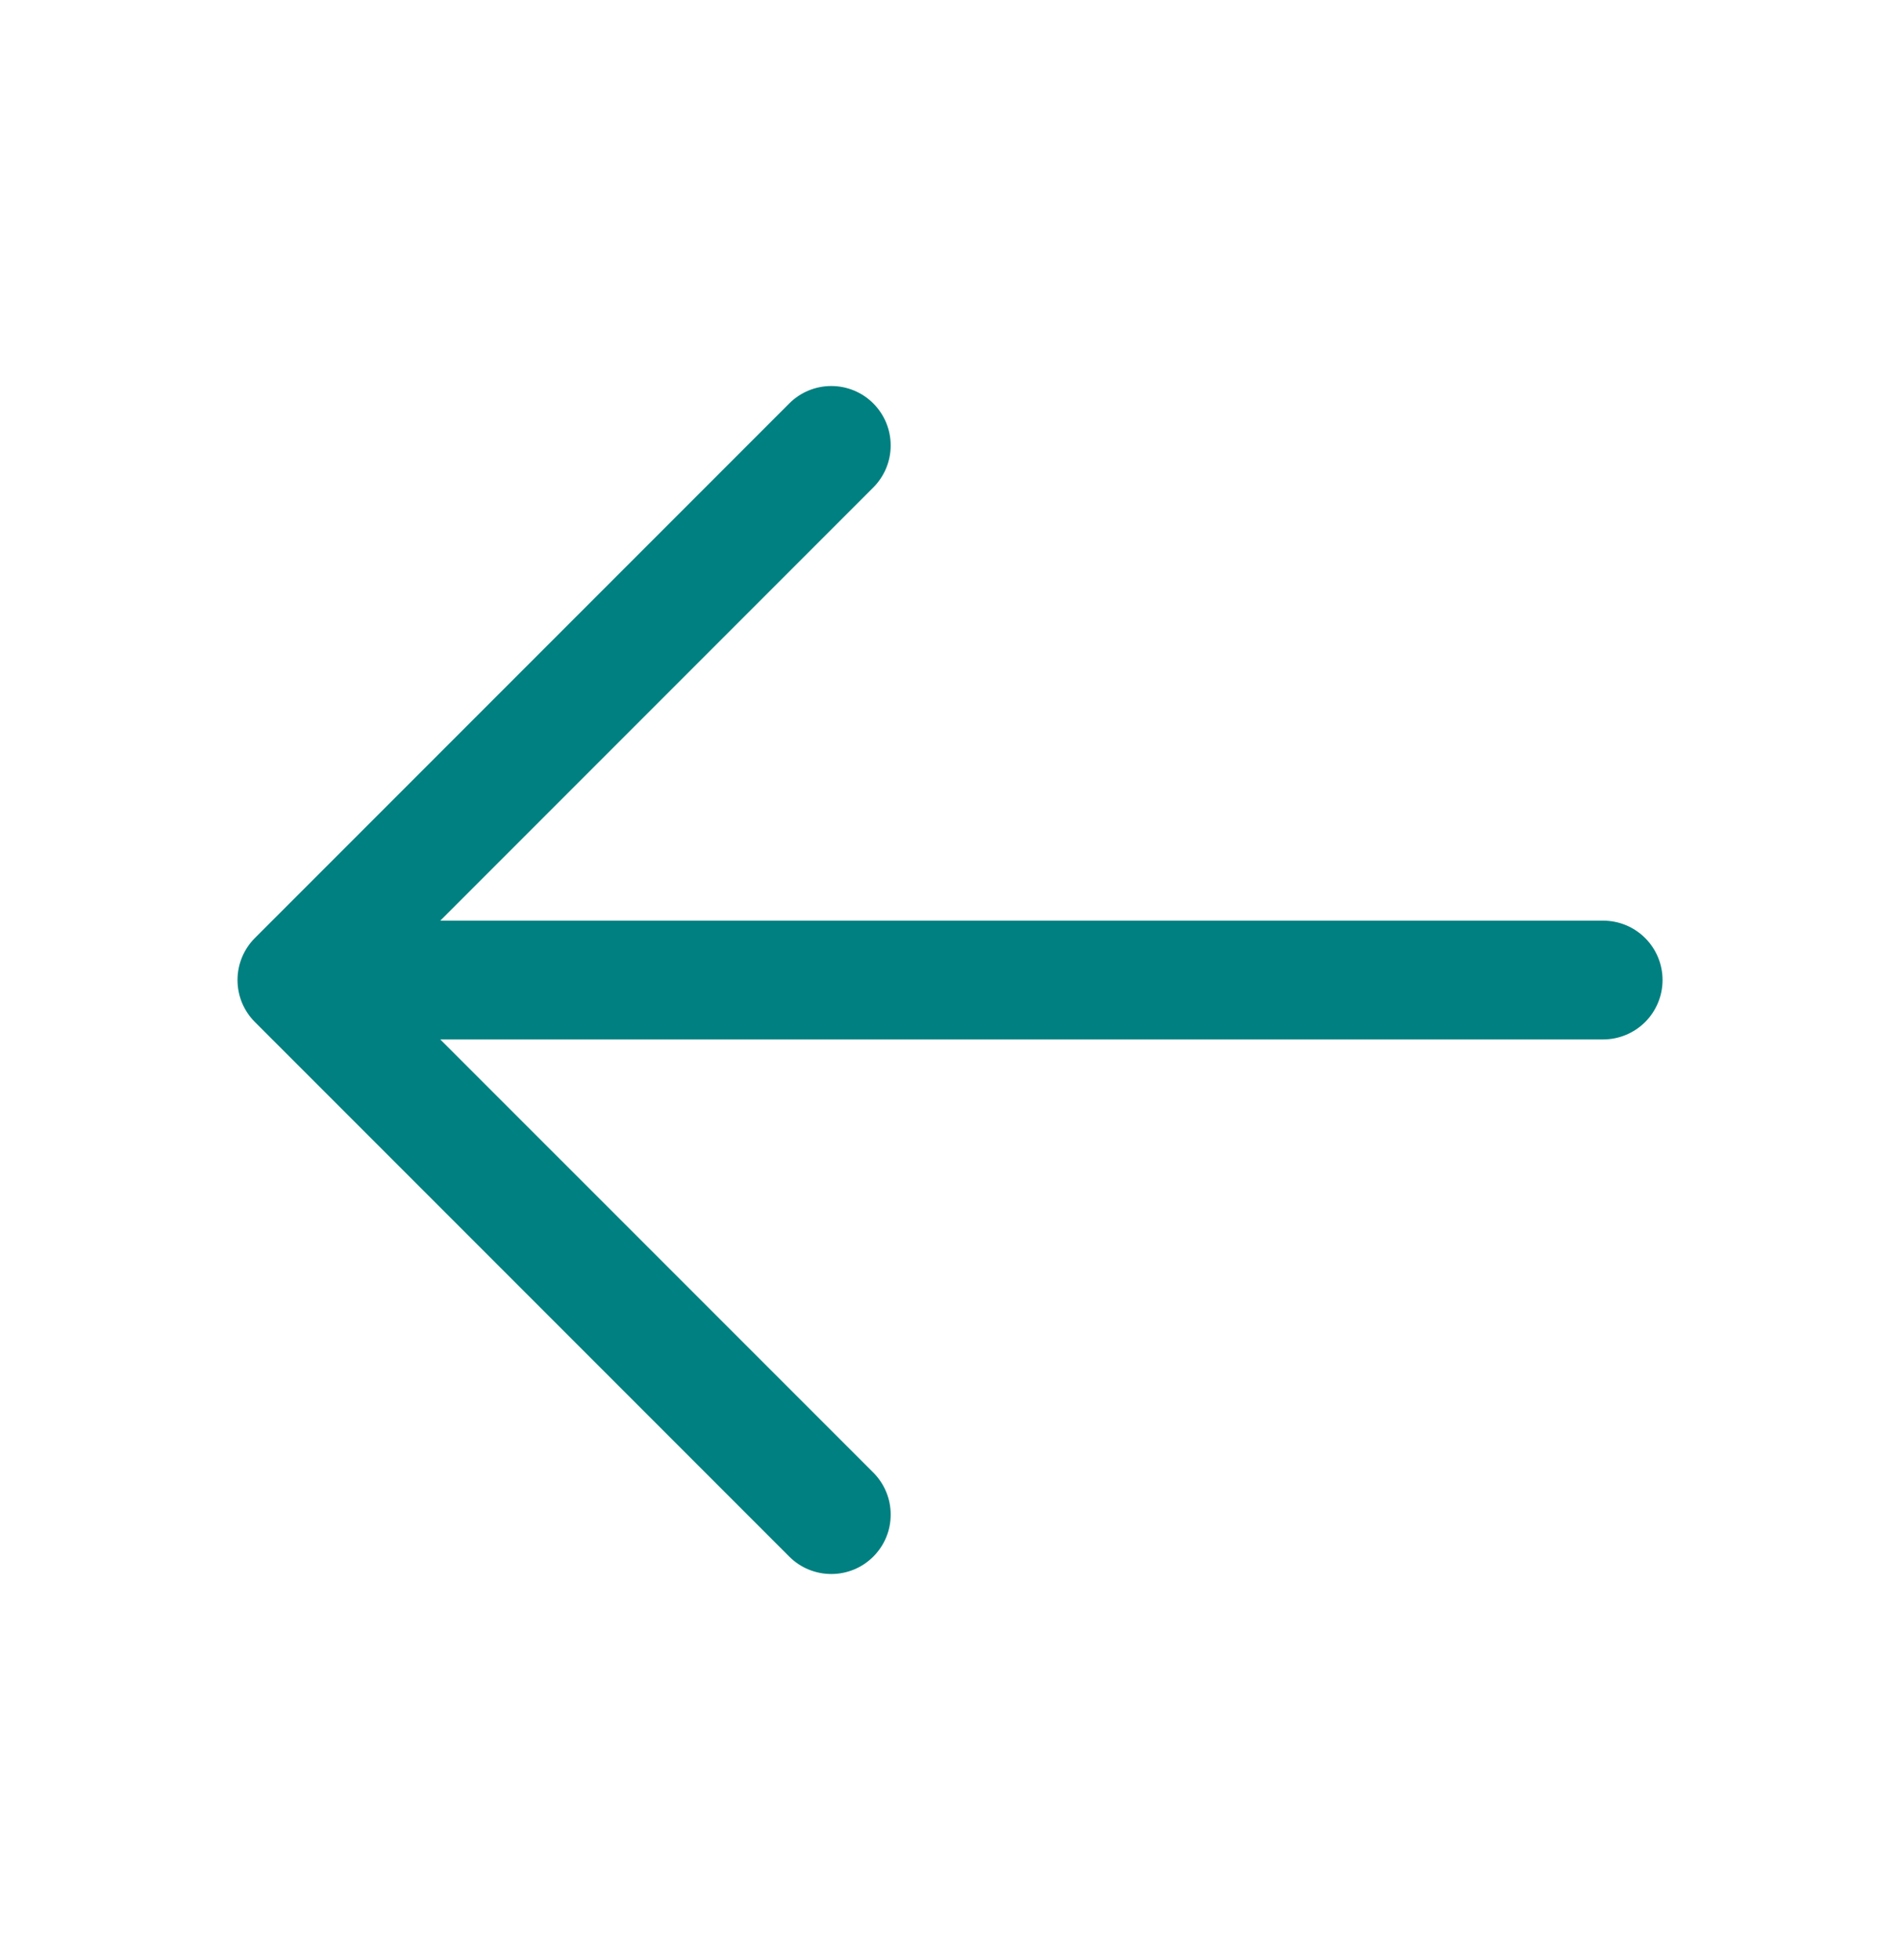 <svg width="32" height="33" viewBox="0 0 32 33" fill="none" xmlns="http://www.w3.org/2000/svg">
<g id="Icon-ArrowLeft">
<path id="Vector" d="M28.001 16.5C28.001 16.765 27.895 17.019 27.708 17.207C27.52 17.394 27.266 17.5 27.001 17.5H7.415L14.708 24.792C14.801 24.885 14.875 24.995 14.925 25.117C14.976 25.238 15.001 25.368 15.001 25.5C15.001 25.631 14.976 25.761 14.925 25.883C14.875 26.004 14.801 26.114 14.708 26.207C14.615 26.3 14.505 26.374 14.384 26.424C14.262 26.474 14.132 26.5 14.001 26.5C13.869 26.5 13.739 26.474 13.618 26.424C13.496 26.374 13.386 26.3 13.293 26.207L4.293 17.207C4.2 17.114 4.127 17.004 4.076 16.883C4.026 16.761 4 16.631 4 16.5C4 16.368 4.026 16.238 4.076 16.117C4.127 15.995 4.2 15.885 4.293 15.792L13.293 6.792C13.481 6.604 13.735 6.499 14.001 6.499C14.266 6.499 14.521 6.604 14.708 6.792C14.896 6.98 15.001 7.234 15.001 7.5C15.001 7.765 14.896 8.019 14.708 8.207L7.415 15.5H27.001C27.266 15.5 27.52 15.605 27.708 15.793C27.895 15.98 28.001 16.234 28.001 16.5Z" fill="#008080"/>
</g>
</svg>
